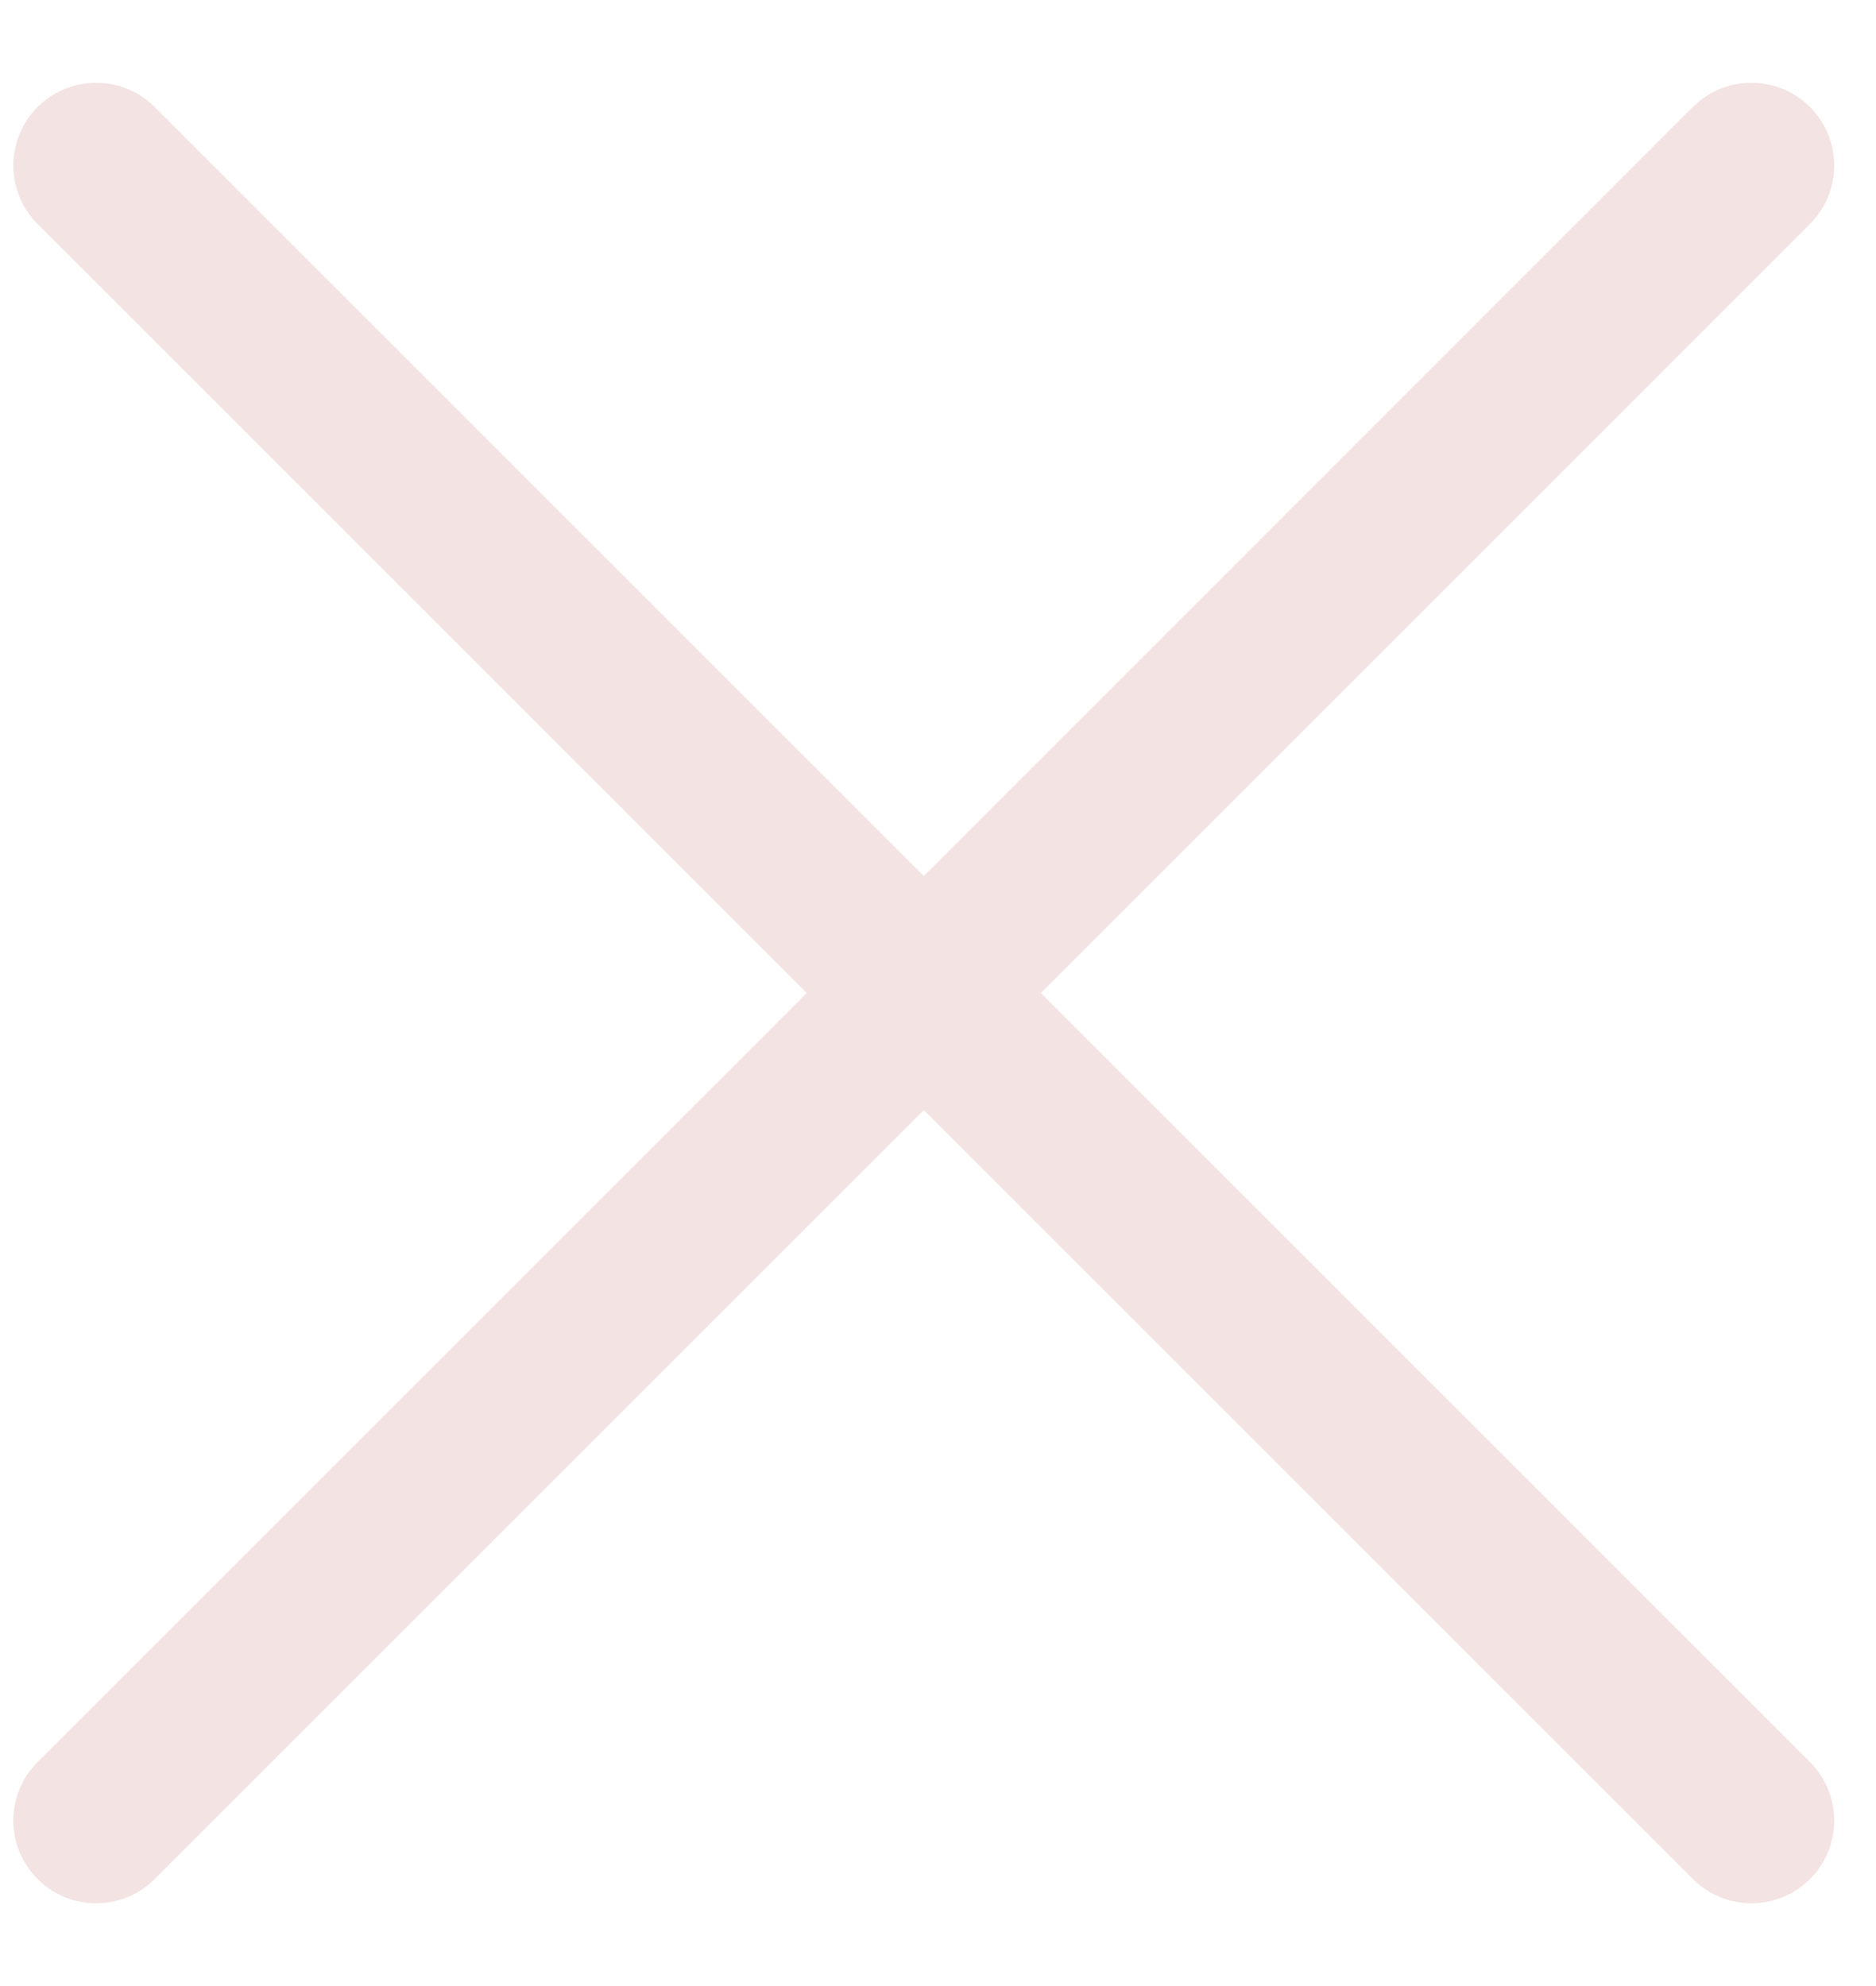 <svg width="17" height="18" viewBox="0 0 17 18" fill="none" xmlns="http://www.w3.org/2000/svg">
<g id="Group">
<path id="Vector" d="M0.871 16.5L15.871 1.5" stroke="#F3E3E2" stroke-width="1.5" stroke-linecap="round" stroke-linejoin="round"/>
<path id="Vector_2" d="M15.871 16.5L0.871 1.5" stroke="#F3E3E2" stroke-width="1.5" stroke-linecap="round" stroke-linejoin="round"/>
</g>
</svg>
